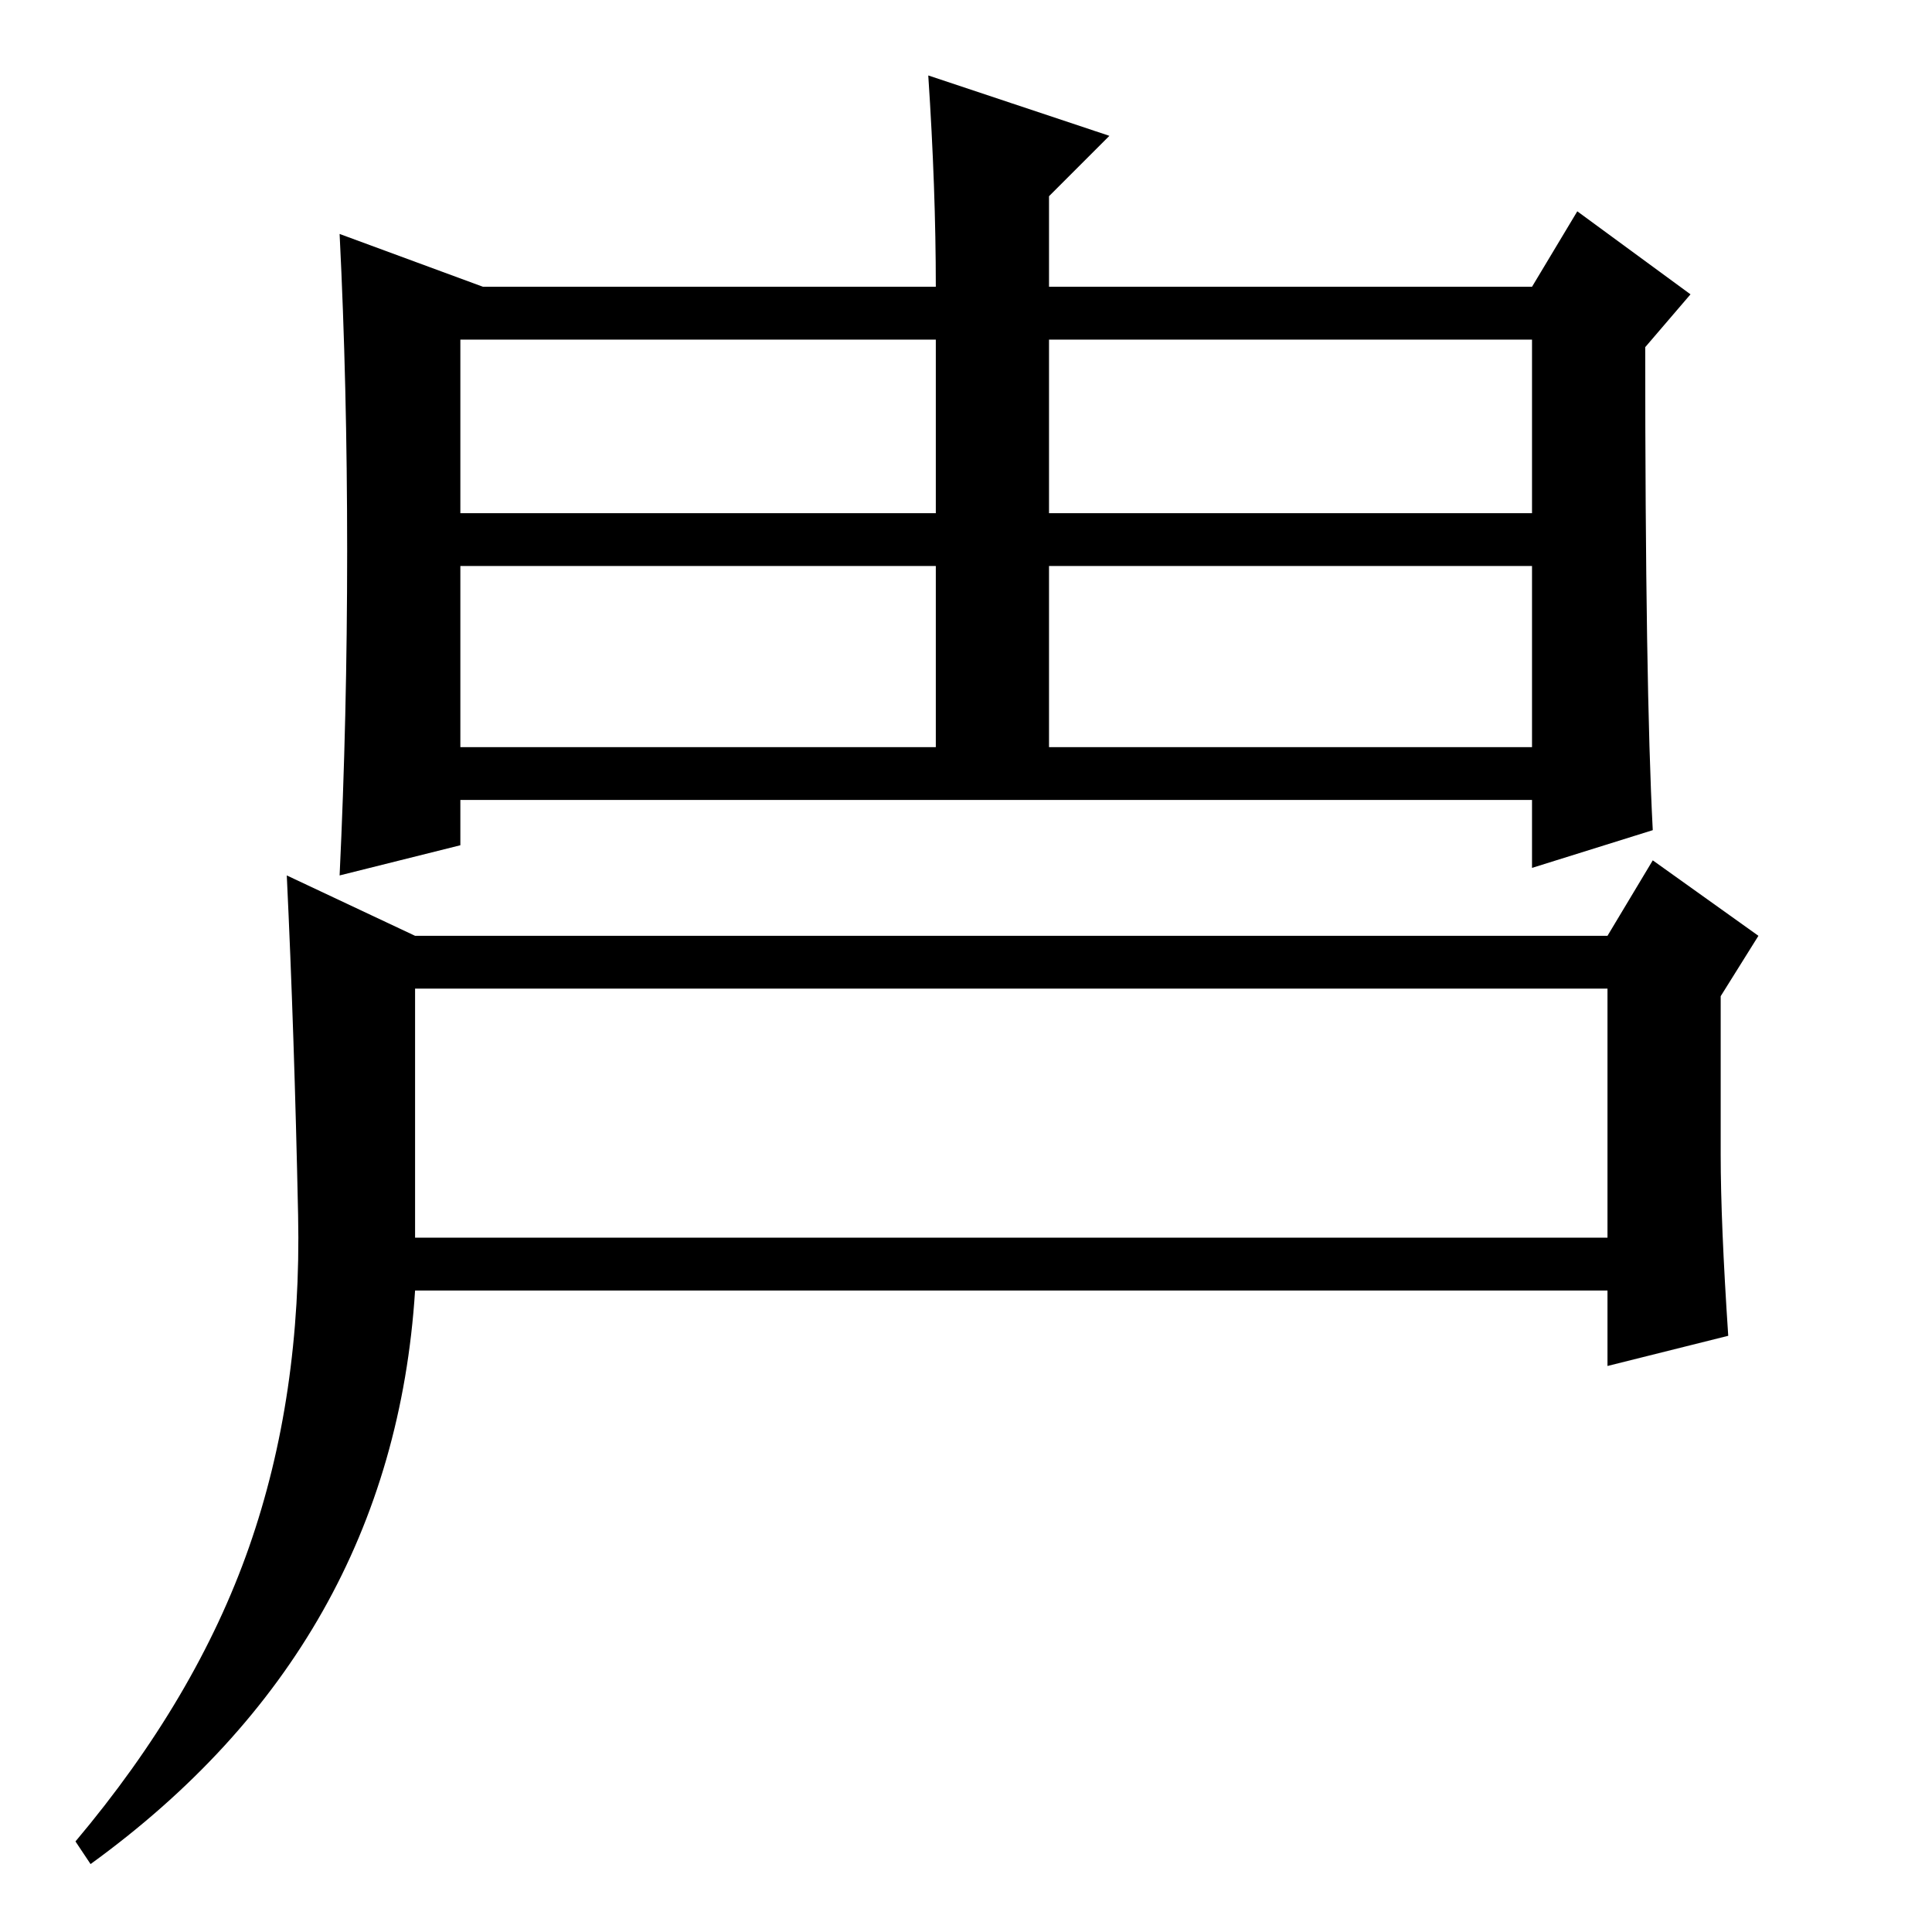 <?xml version="1.0" standalone="no"?>
<!DOCTYPE svg PUBLIC "-//W3C//DTD SVG 1.1//EN" "http://www.w3.org/Graphics/SVG/1.1/DTD/svg11.dtd" >
<svg xmlns="http://www.w3.org/2000/svg" xmlns:xlink="http://www.w3.org/1999/xlink" version="1.1" viewBox="0 -36 256 256">
  <g transform="matrix(1 0 0 -1 0 220)">
   <path fill="currentColor"
d="M123 246l24 -8l-8 -8v-12h64l6 10l15 -11l-6 -7q0 -45 1 -64l-16 -5v9h-142v-6l-16 -4q1 21 1 43t-1 42l19 -7h60q0 13 -1 28zM61 188h63v23h-63v-23zM139 188h64v23h-64v-23zM61 157h63v24h-63v-24zM139 157h64v24h-64v-24zM229 79l-16 -4v10h-158q-3 -47 -43 -76l-2 3
q16 19 23 39t6.5 44t-1.5 45l17 -8h158l6 10l14 -10l-5 -8v-21q0 -9 1 -24zM55 92h158v33h-158v-33z" />
  </g>

</svg>
